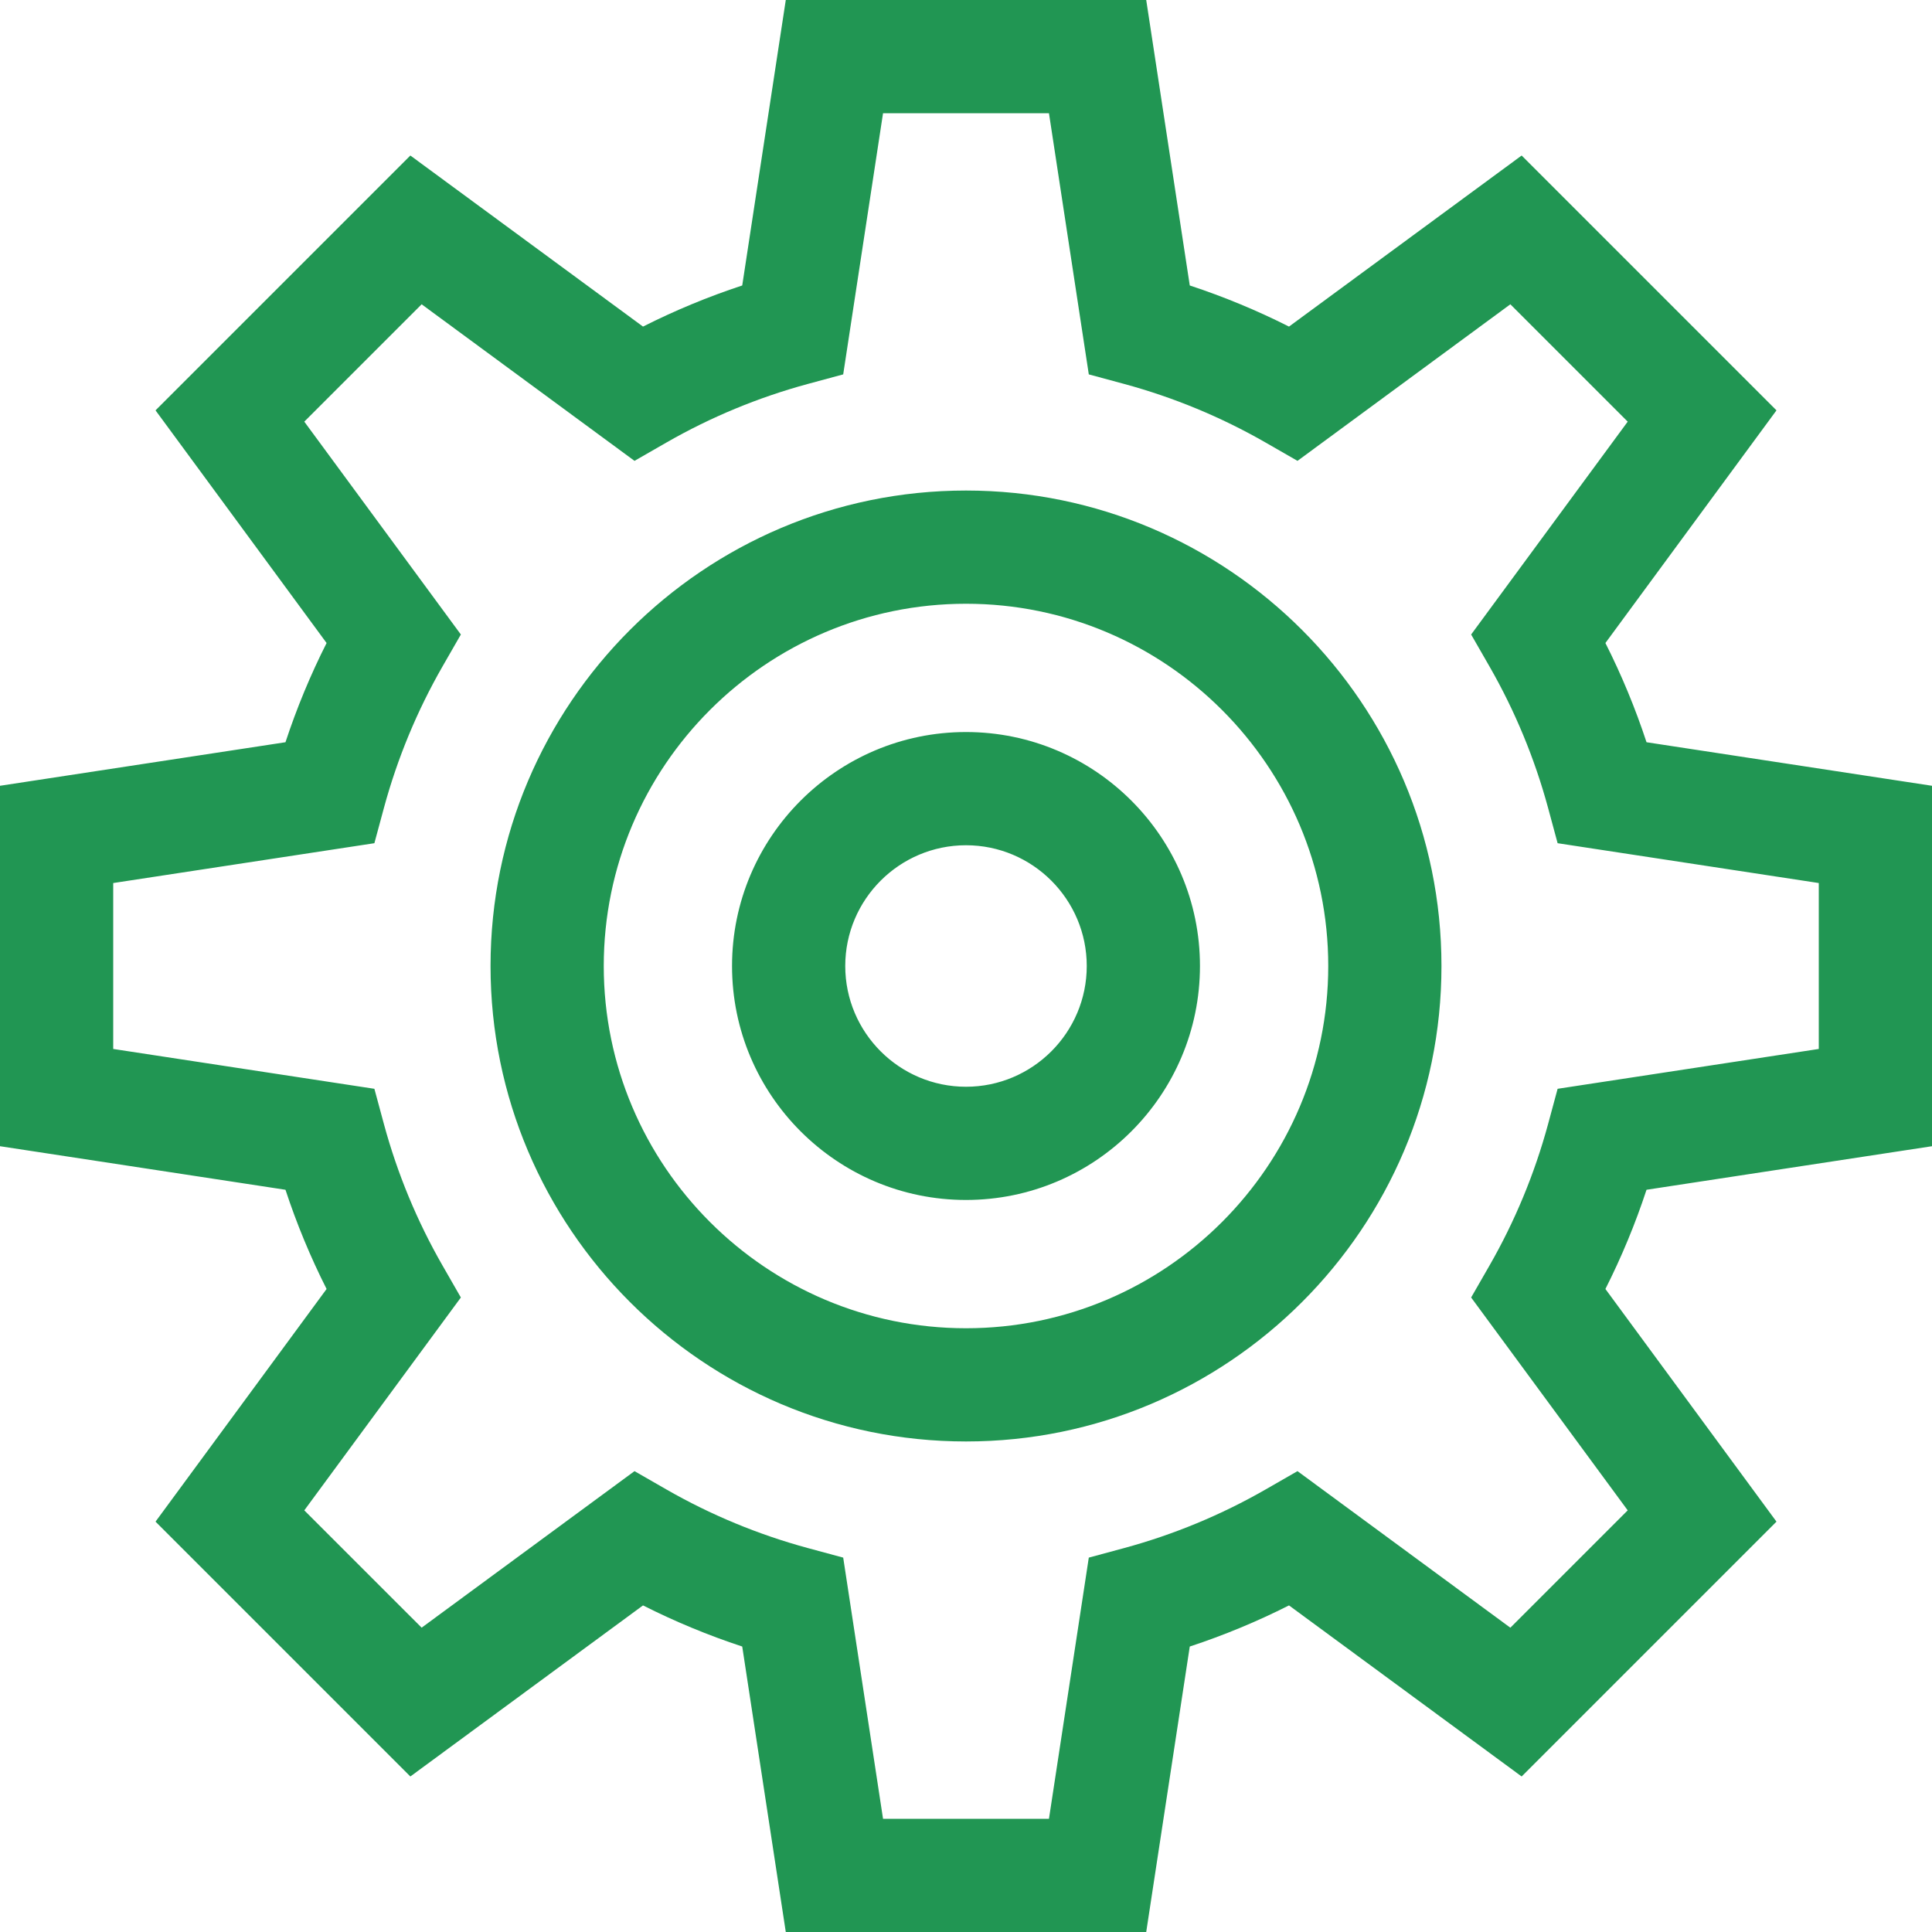<svg width="50" height="50" viewBox="0 0 50 50" fill="none" xmlns="http://www.w3.org/2000/svg">
<path fill-rule="evenodd" clip-rule="evenodd" d="M50 20.336L42.612 19.209C42.322 18.328 41.966 17.469 41.548 16.641L45.975 10.62L39.38 4.025L33.359 8.452C32.531 8.034 31.672 7.678 30.791 7.388L29.664 0H20.336L19.209 7.388C18.328 7.678 17.469 8.034 16.641 8.452L10.62 4.025L4.025 10.62L8.452 16.641C8.034 17.469 7.678 18.328 7.388 19.209L0 20.336V29.664L7.388 30.791C7.678 31.672 8.034 32.531 8.452 33.359L4.025 39.38L10.62 45.975L16.641 41.548C17.469 41.966 18.328 42.322 19.209 42.612L20.336 50H29.664L30.791 42.612C31.672 42.322 32.531 41.966 33.359 41.548L39.38 45.975L45.975 39.38L41.548 33.359C41.966 32.531 42.322 31.672 42.612 30.791L50 29.664V20.336ZM42.125 39.088L39.088 42.125L33.579 38.073L32.752 38.548C31.605 39.206 30.376 39.715 29.099 40.062L28.178 40.311L27.147 47.07H22.853L21.822 40.311L20.901 40.062C19.624 39.715 18.395 39.206 17.248 38.548L16.421 38.073L10.912 42.124L7.875 39.088L11.927 33.579L11.452 32.751C10.794 31.605 10.285 30.376 9.938 29.099L9.689 28.178L2.93 27.147V22.853L9.689 21.822L9.938 20.901C10.285 19.624 10.794 18.395 11.452 17.248L11.927 16.421L7.875 10.912L10.912 7.875L16.421 11.927L17.248 11.452C18.395 10.794 19.624 10.285 20.901 9.938L21.822 9.689L22.853 2.93H27.147L28.178 9.689L29.099 9.938C30.376 10.285 31.605 10.794 32.752 11.452L33.579 11.927L39.088 7.875L42.125 10.912L38.073 16.421L38.548 17.248C39.206 18.395 39.715 19.624 40.062 20.901L40.311 21.822L47.07 22.853V27.147L40.311 28.178L40.062 29.099C39.715 30.376 39.206 31.605 38.548 32.752L38.073 33.579L42.125 39.088ZM25 12.695C18.215 12.695 12.695 18.215 12.695 25C12.695 31.785 18.215 37.305 25 37.305C31.785 37.305 37.305 31.785 37.305 25C37.305 18.215 31.785 12.695 25 12.695ZM25 34.375C19.831 34.375 15.625 30.169 15.625 25C15.625 19.831 19.831 15.625 25 15.625C30.169 15.625 34.375 19.831 34.375 25C34.375 30.169 30.169 34.375 25 34.375ZM18.945 25C18.945 21.661 21.661 18.945 25 18.945C28.339 18.945 31.055 21.661 31.055 25C31.055 28.339 28.339 31.055 25 31.055C21.661 31.055 18.945 28.339 18.945 25ZM21.875 25C21.875 26.723 23.277 28.125 25 28.125C26.723 28.125 28.125 26.723 28.125 25C28.125 23.277 26.723 21.875 25 21.875C23.277 21.875 21.875 23.277 21.875 25Z" fill="#219653"/>
</svg>
